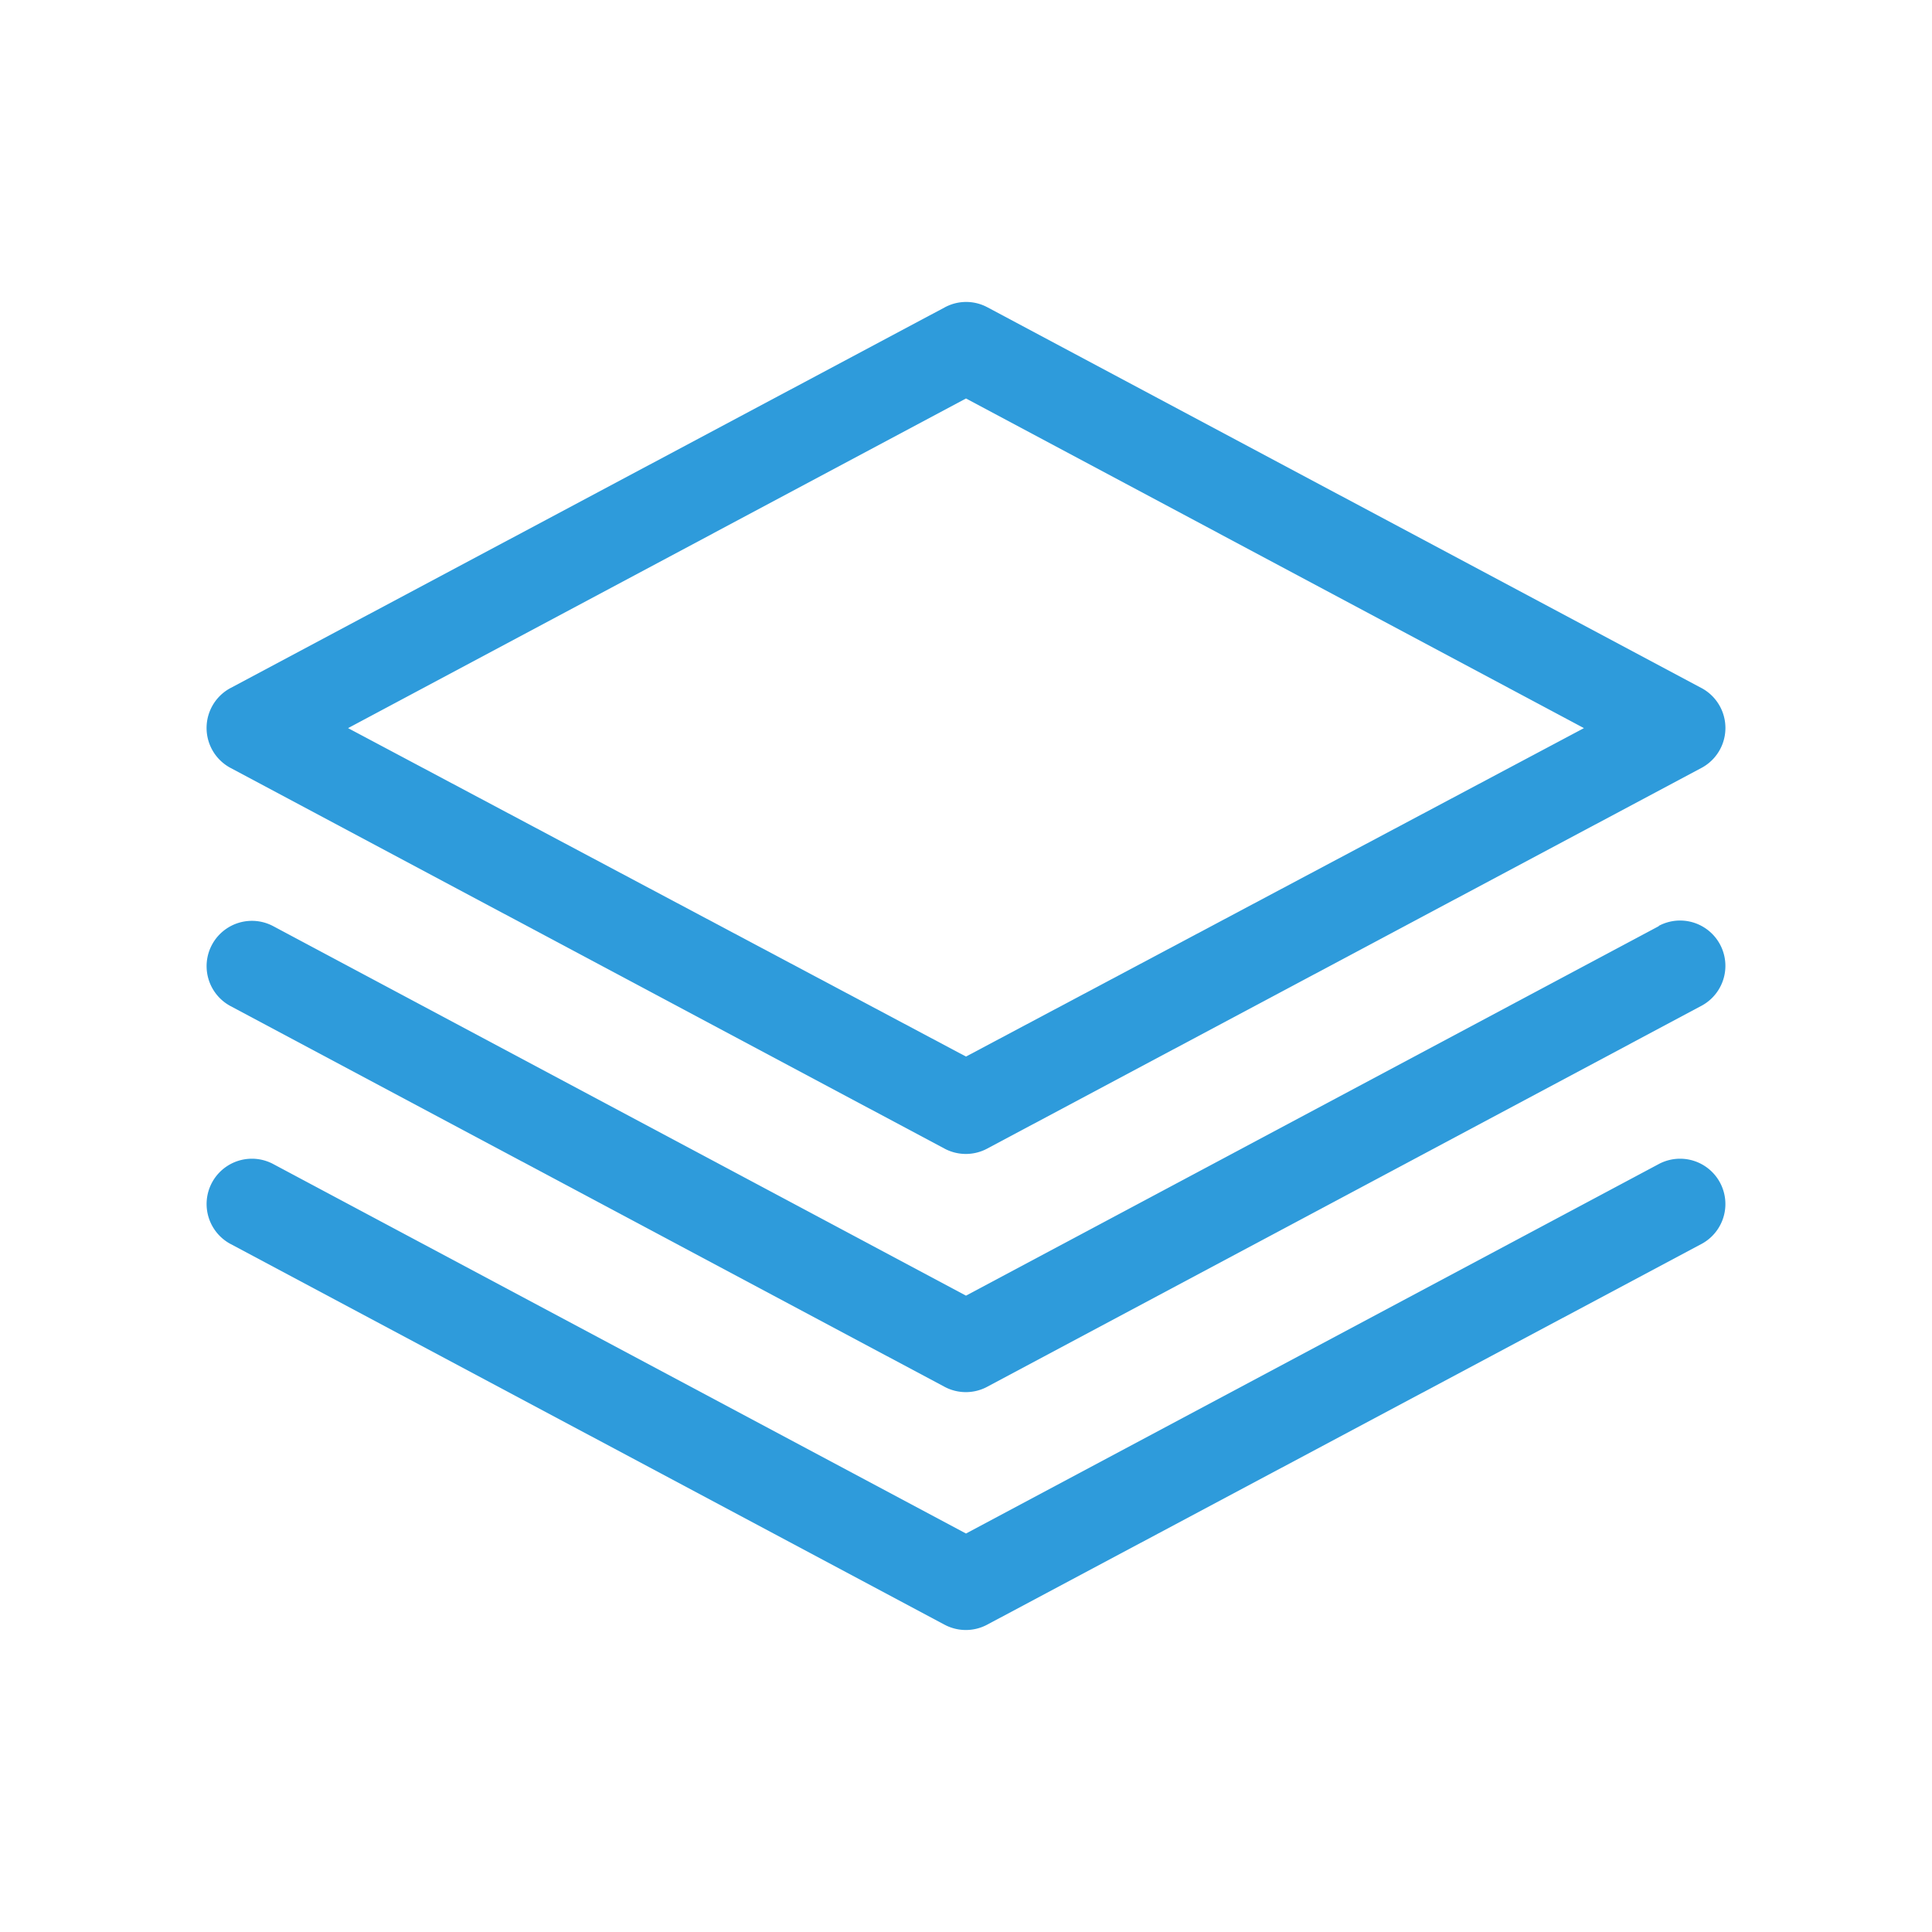 <svg fill="#2E9BDB" xmlns="http://www.w3.org/2000/svg" data-name="Layer 1" viewBox="0 0 64 64" x="0px" y="0px"><title>icon-basic-set</title><path d="M7.64,25.44,31.29,38.05a1.5,1.5,0,0,0,1.41,0L56.36,25.44a1.5,1.5,0,0,0,0-2.65L32.71,10.18a1.49,1.49,0,0,0-1.41,0L7.64,22.79a1.5,1.5,0,0,0,0,2.65ZM32,13.2,52.47,24.12,32,35,11.53,24.12Z"/><path d="M54.95,30.68,32,42.92,9.05,30.68a1.5,1.5,0,0,0-1.41,2.65L31.29,45.94a1.5,1.5,0,0,0,1.41,0L56.36,33.32a1.5,1.5,0,0,0-1.41-2.65Z"/><path d="M54.95,38.56,32,50.8,9.05,38.56a1.5,1.5,0,1,0-1.41,2.65L31.29,53.82a1.5,1.5,0,0,0,1.41,0L56.36,41.21a1.5,1.5,0,1,0-1.41-2.65Z"/></svg>